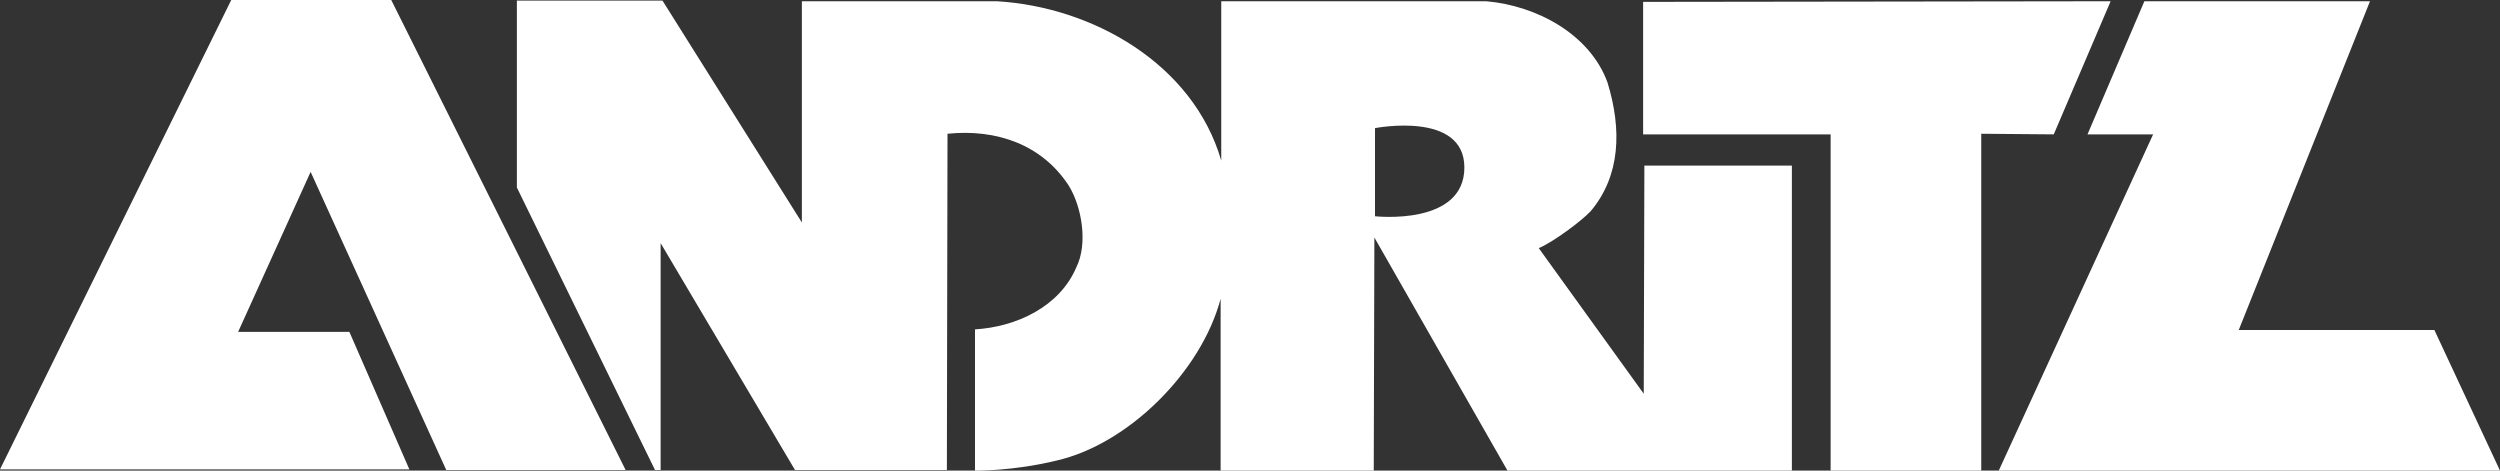 <?xml version="1.0" encoding="utf-8"?>
<svg version="1.1" id="Ebene_1"
	xmlns="http://www.w3.org/2000/svg"
	xmlns:xlink="http://www.w3.org/1999/xlink" x="0px" y="0px" width="400px" height="75.3px" viewBox="0 0 400 75.3" enable-background="new 0 0 400 75.3" xml:space="preserve">
	<rect x="0" y="0" width="400" height="75.3" fill="#333333" stroke="none"/>
	<path fill-rule="evenodd" clip-rule="evenodd" fill="#FFF" d="M317,21.4l0,53.9h-24.1l0-53.8l-30,0l0-21.2l74.8-0.1l-9.1,21.3
	L317,21.4z M234.3,26.8c0,9.4-14.3,7.8-14.3,7.8V20.5C220,20.5,234.3,17.7,234.3,26.8 M100.1,75.2H71.4L49.7,27.5L38.1,53.1h17.8
	l9.6,22H0L37,0l25.6,0L100.1,75.2z M128.3,35.6V0.2l31.2,0c15.3,0.9,31.4,10,35.9,25.5l0-25.5l42.4,0c8.1,0.7,16.6,5.3,19.4,13
	c2.3,7.5,2.1,14.9-2.7,20.6c-1.5,1.6-6.1,5-8.3,5.9L263,63l0.1-36.5h23.6v48.8h-45.5l-21.3-37.3l-0.1,37.3h-24.5l0-27.5
	c-3.1,11.7-14.8,23.3-26.3,25.9c-7,1.7-13,1.6-13,1.6V52.7c6.6-0.4,13.5-3.6,16.2-9.9c1.9-3.8,0.9-9.7-1.2-13.1
	c-4.3-6.6-11.6-9.1-19.4-8.3l-0.1,53.8l-24.3,0l-21.5-36.3v36.3h-0.9L82.7,30l0-29.9H106L128.3,35.6z M358.2,52.8h31.3L400,75.3
	h-80.2l24.7-53.8H334l9.1-21.3l36.1,0L358.2,52.8z"/>
</svg>
